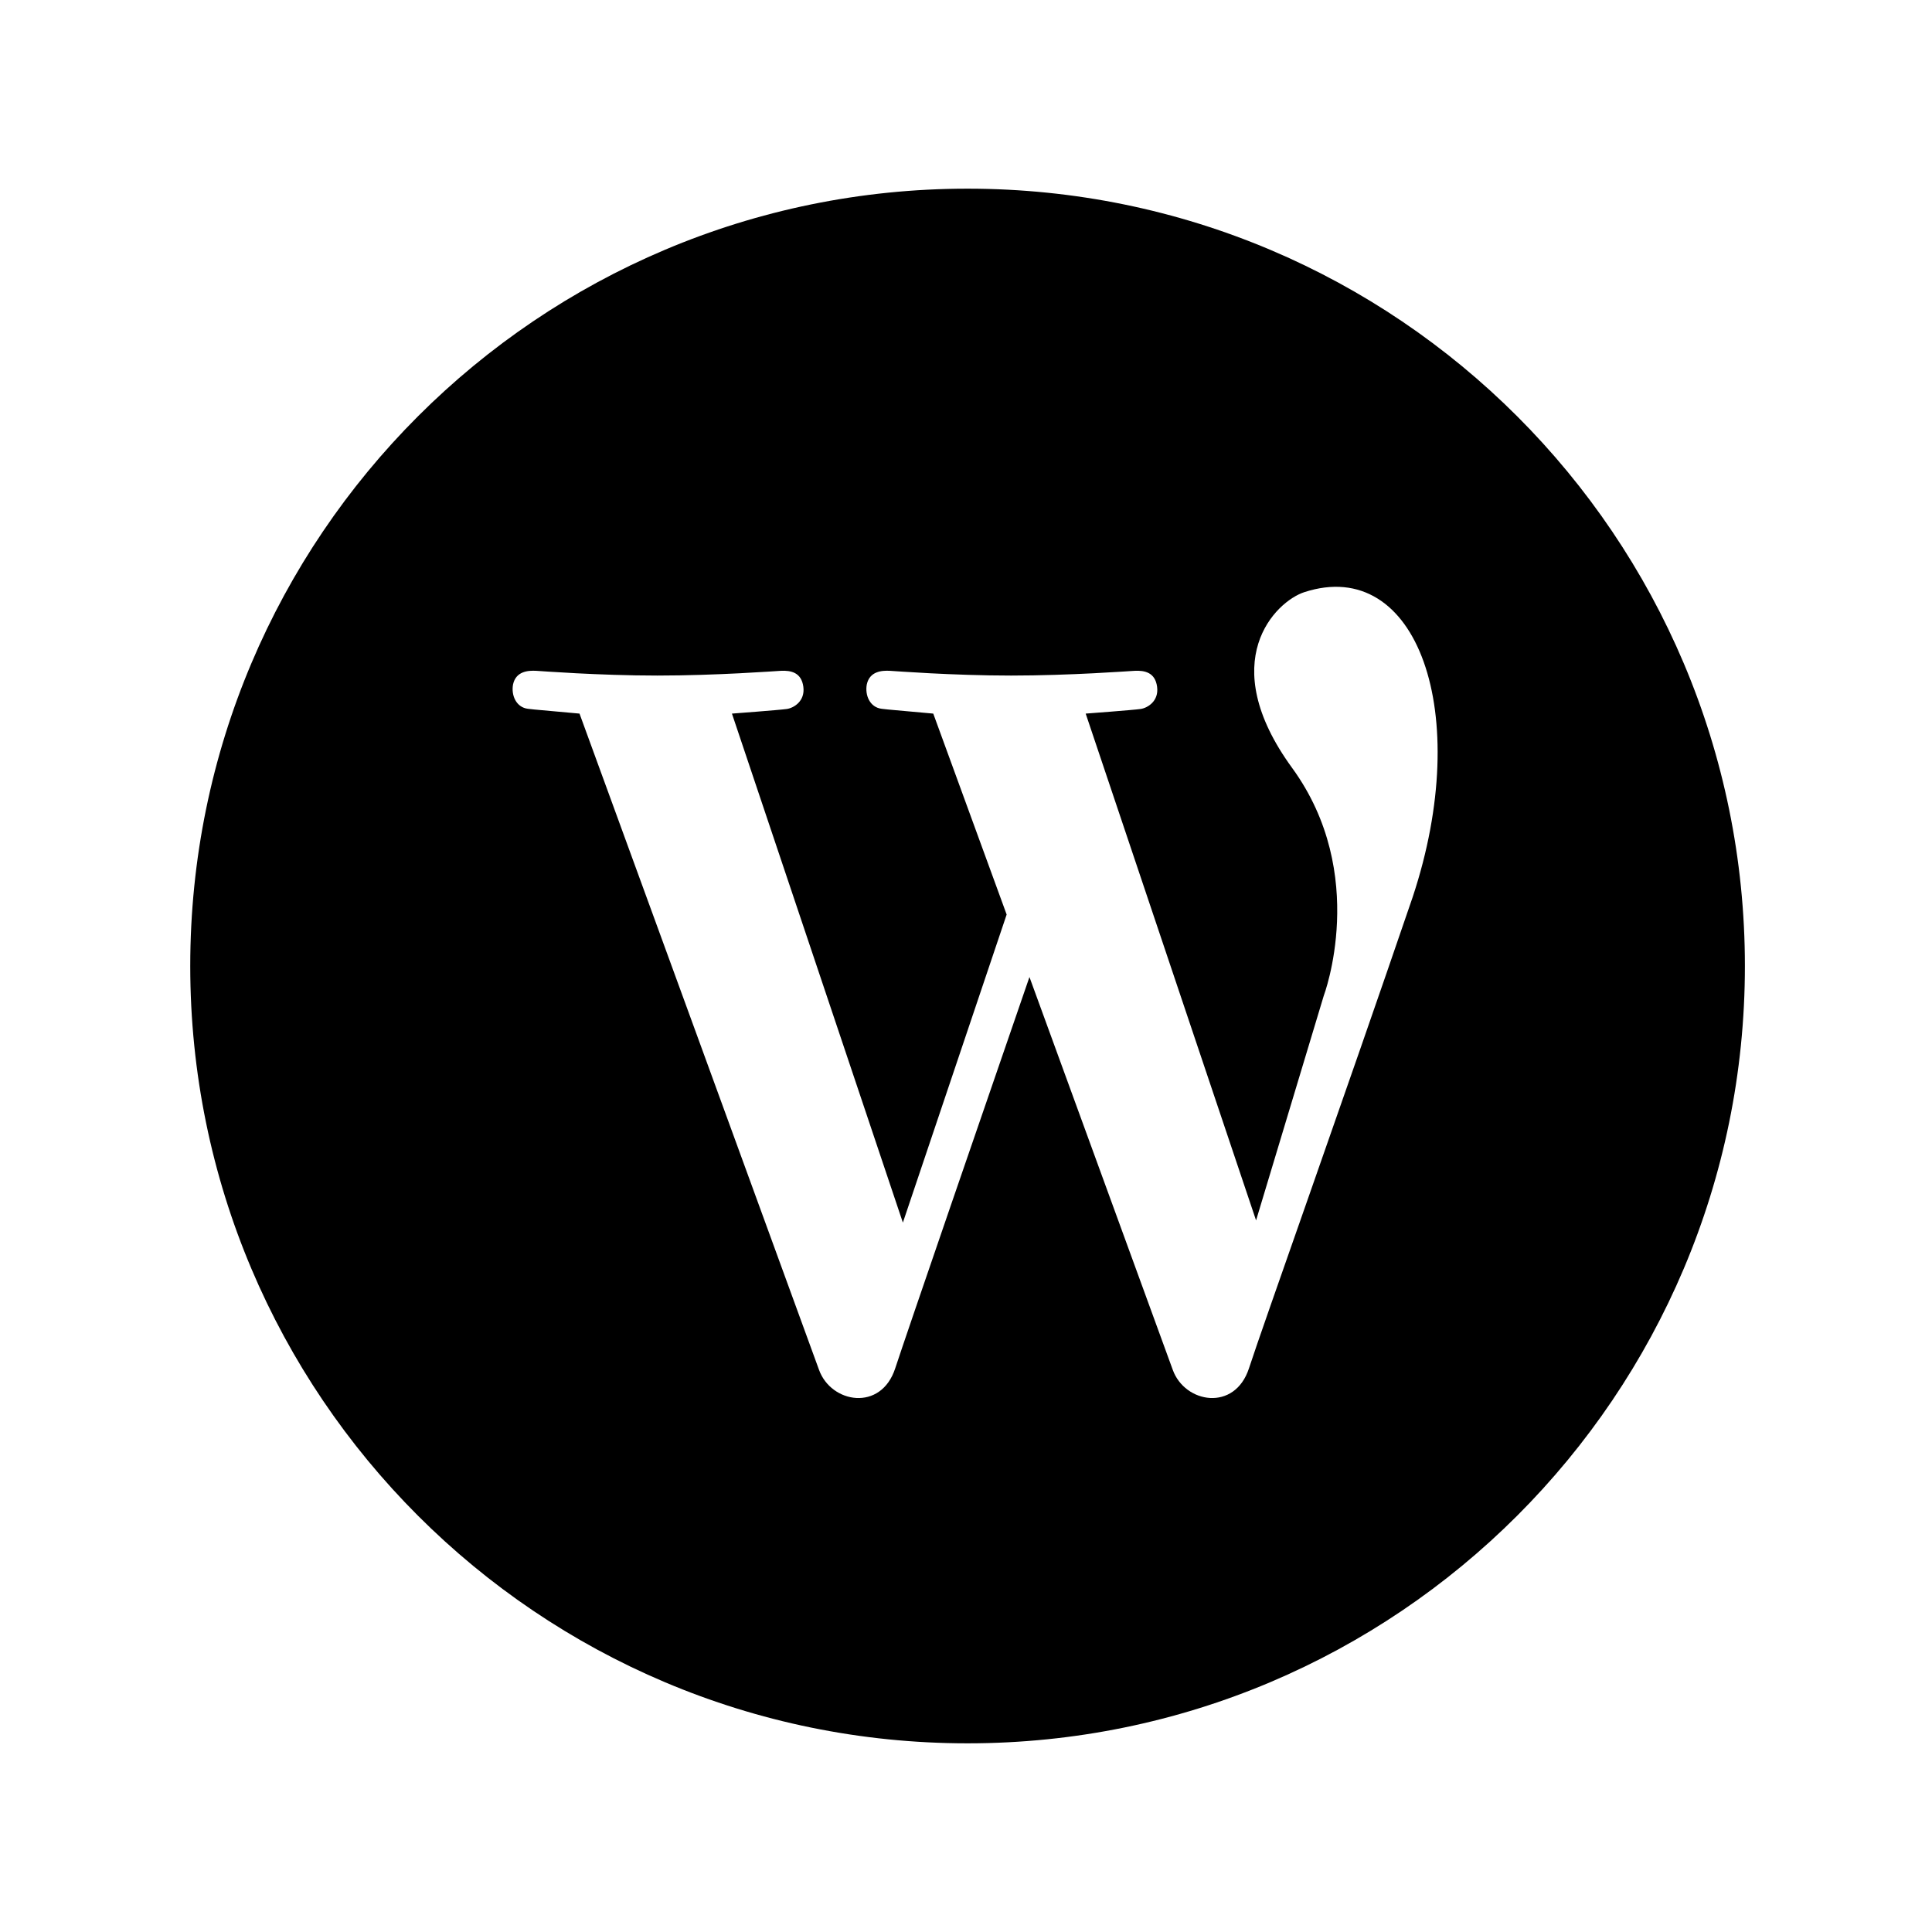 <?xml version="1.0" encoding="utf-8"?>


<!-- The icon can be used freely in both personal and commercial projects with no attribution required, but always appreciated. 
You may NOT sub-license, resell, rent, redistribute or otherwise transfer the icon without express written permission from iconmonstr.com -->


<!DOCTYPE svg PUBLIC "-//W3C//DTD SVG 1.1//EN" "http://www.w3.org/Graphics/SVG/1.1/DTD/svg11.dtd">

<svg version="1.1" xmlns="http://www.w3.org/2000/svg" xmlns:xlink="http://www.w3.org/1999/xlink" x="0px" y="0px"

	 width="512px" height="512px" viewBox="0 0 512 512" enable-background="new 0 0 512 512" xml:space="preserve">

<path id="wordpress-circle-icon" d="M256.417,50c-113.771,0-206,92.229-206,206s92.229,206,206,206s206-92.229,206-206

	S370.188,50,256.417,50z M374.377,237.728c-18.29,53.523-39.613,113.292-43.381,124.872c-3.769,11.581-17.003,9.283-20.2,0.426

	c-1.772-4.912-21.109-57.896-37.98-104.105c-11.112,32.225-32.78,95.119-35.566,103.68c-3.768,11.581-17.004,9.283-20.198,0.426

	c-3.195-8.855-63.474-173.916-63.474-173.916c-12.628-1.178-10.534-0.905-13.658-1.272c-3.125-0.368-4.504-3.585-3.953-6.48

	c0.766-3.461,3.953-3.708,6.157-3.584c1.1,0.06,16.537,1.255,32.077,1.256c15.64,0.001,31.382-1.188,32.719-1.256

	c2.665-0.138,5.469,0.413,5.975,4.228c0.505,3.814-2.527,5.606-4.352,5.881c-1.823,0.274-14.572,1.228-14.572,1.228l45.301,134.89

	l27.499-81.638c-10.861-29.743-19.447-53.251-19.447-53.251c-12.627-1.178-10.533-0.905-13.658-1.272

	c-3.124-0.368-4.503-3.585-3.952-6.48c0.767-3.461,3.952-3.708,6.159-3.584c1.098,0.06,16.536,1.255,32.076,1.256

	c15.638,0.001,31.381-1.188,32.72-1.256c2.664-0.138,5.468,0.413,5.973,4.228c0.507,3.814-2.526,5.606-4.351,5.881

	c-1.823,0.274-14.573,1.228-14.573,1.228l45.153,134.305l17.933-59.516c0,0,12.178-32.175-8.397-60.42

	c-20.574-28.246-4.35-44.08,3.254-46.555C375.543,147.203,390.553,188.954,374.377,237.728z"/>

</svg>

